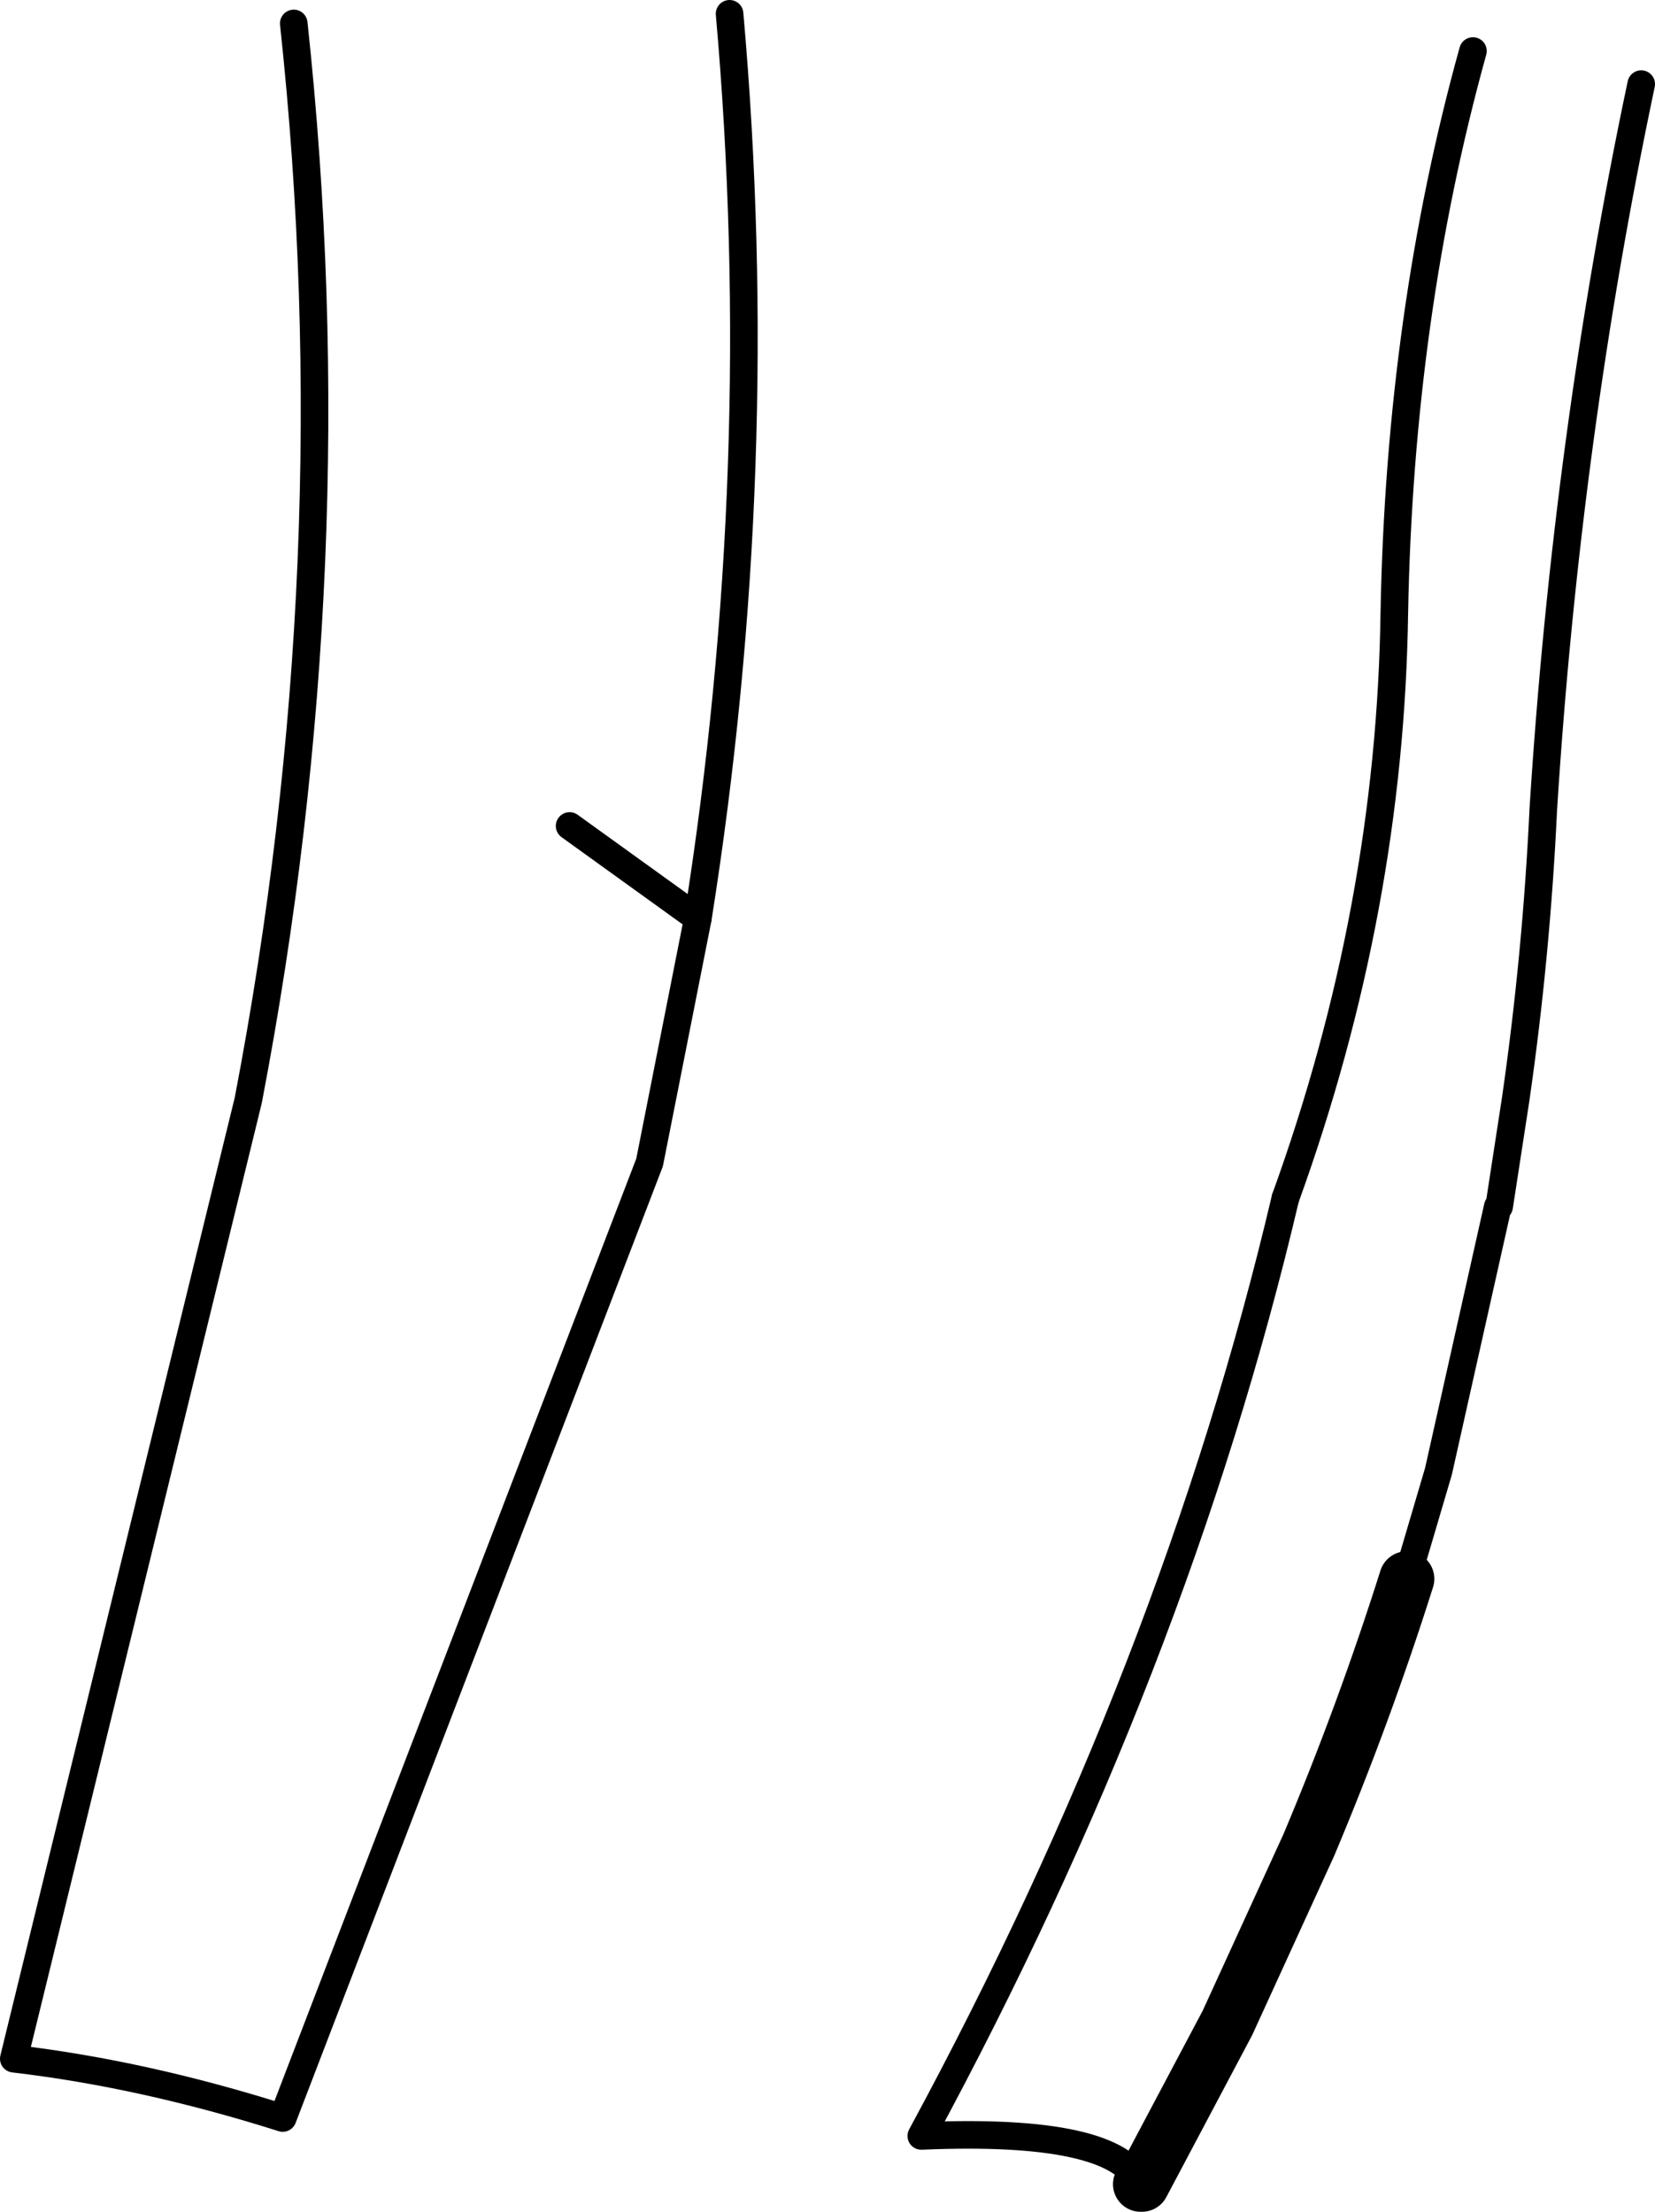 <?xml version="1.0" encoding="UTF-8" standalone="no"?>
<svg xmlns:xlink="http://www.w3.org/1999/xlink" height="80.2px" width="60.0px" xmlns="http://www.w3.org/2000/svg">
  <g transform="matrix(1.0, 0.0, 0.0, 1.0, -190.35, -228.1)">
    <path d="M241.35 285.35 L242.5 281.45 244.65 271.85 244.7 271.85 245.3 267.95 Q246.05 262.75 246.3 257.45 247.15 243.95 249.85 231.15 M201.0 228.95 Q203.1 248.45 199.35 268.0 L190.85 302.75 Q195.55 303.3 200.6 304.9 L213.9 270.25 215.65 261.4 211.0 258.05 M236.95 271.55 Q232.95 288.55 223.75 305.55 230.8 305.25 231.7 307.3" fill="none" stroke="#000000" stroke-linecap="round" stroke-linejoin="round" stroke-width="1.0"/>
    <path d="M231.7 307.3 L231.75 307.3 234.85 301.45 237.8 295.0 Q239.8 290.25 241.35 285.35" fill="none" stroke="#000000" stroke-linecap="round" stroke-linejoin="round" stroke-width="2.0"/>
    <path d="M243.75 229.95 Q241.1 239.5 240.9 250.3 240.75 261.05 236.95 271.55 M216.8 228.6 Q218.25 245.0 215.65 261.4" fill="none" stroke="#000000" stroke-linecap="round" stroke-linejoin="round" stroke-width="1.0"/>
  </g>
</svg>
